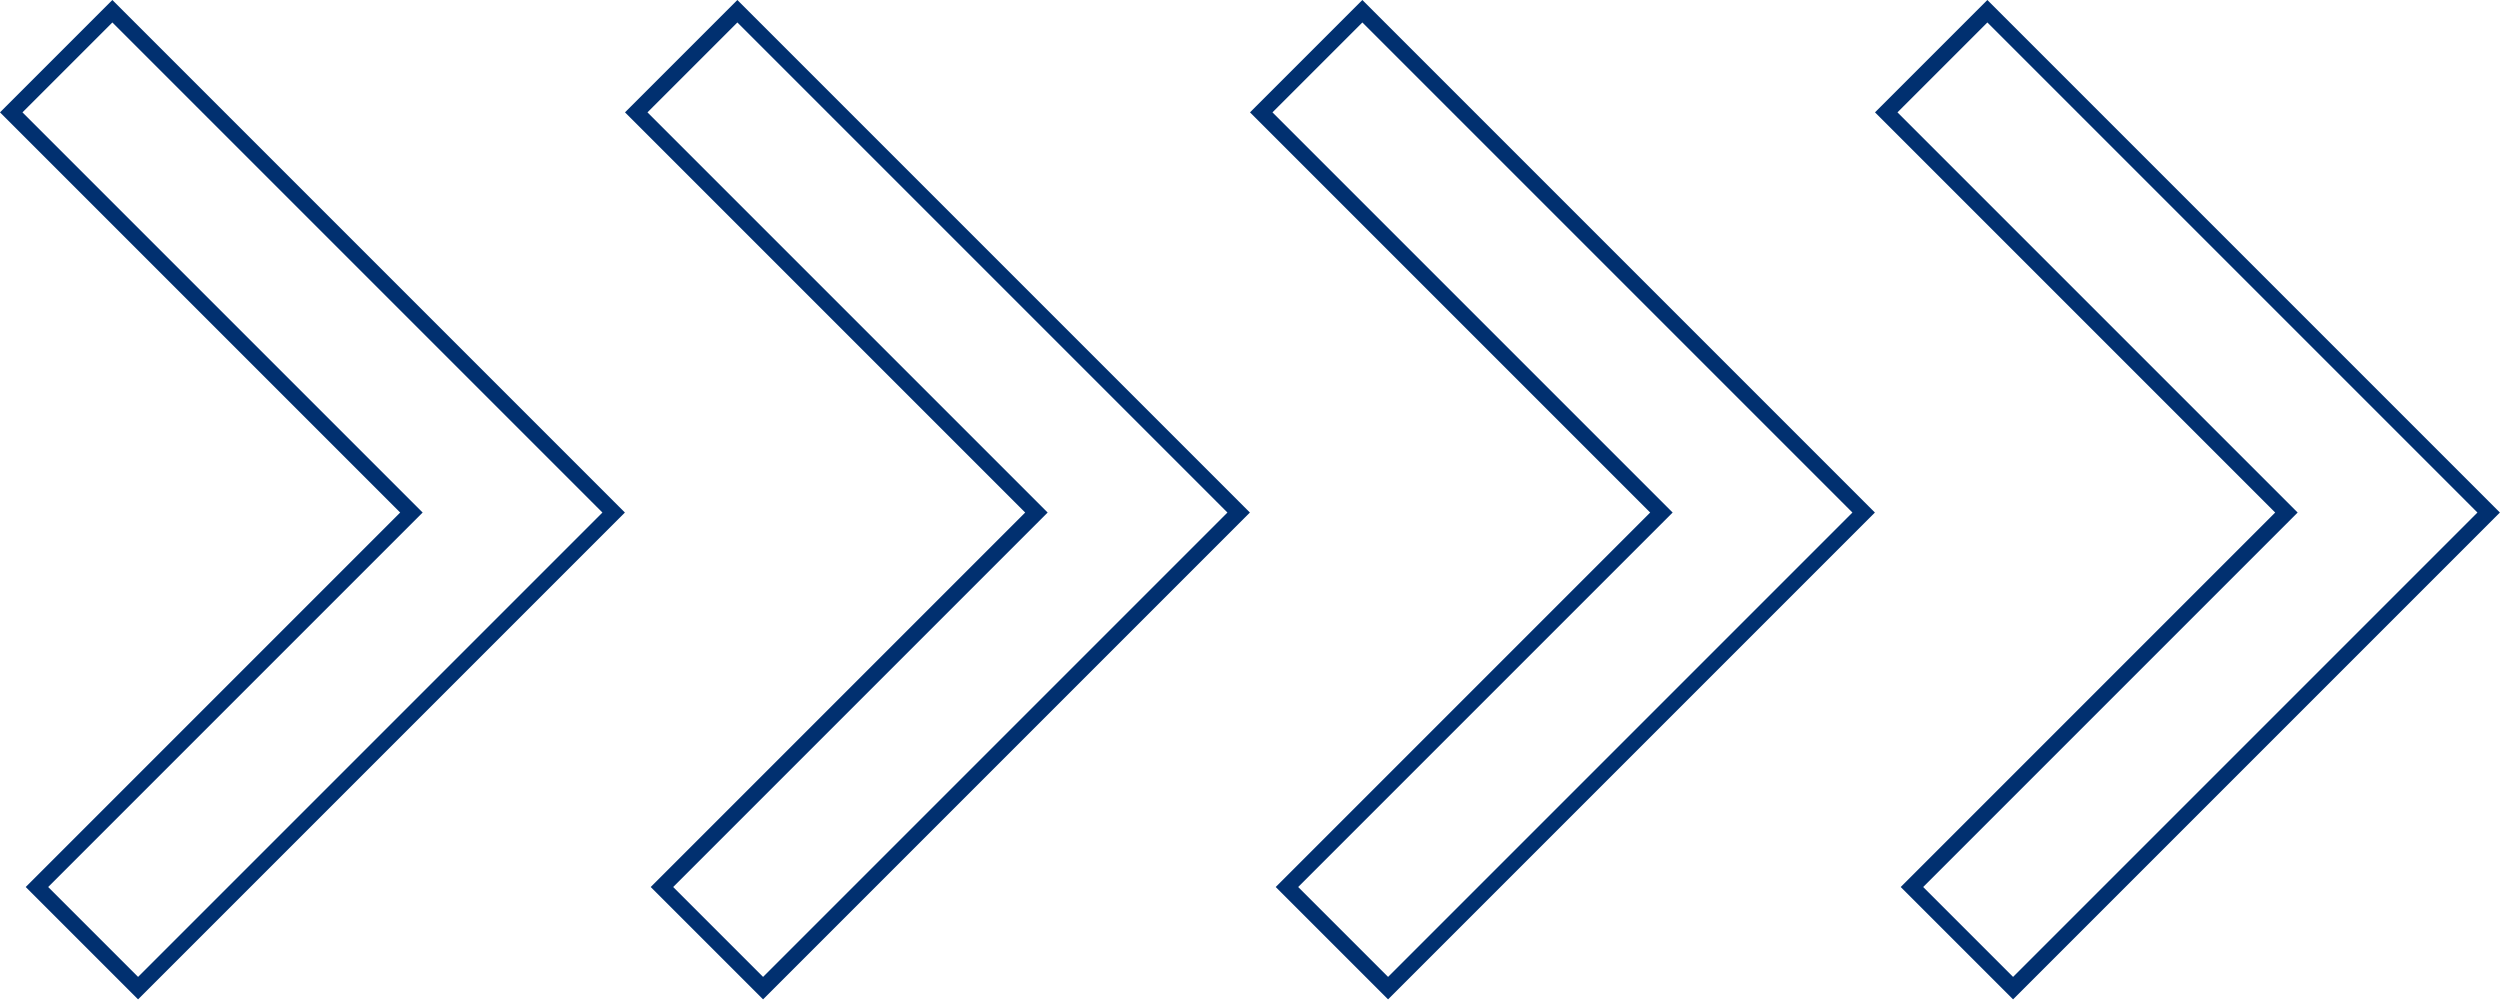 <svg width="472" height="189" viewBox="0 0 472 189" fill="none" xmlns="http://www.w3.org/2000/svg">
<path d="M76.615 95.707L2.121 21.213L21.213 2.121L115.86 96.768L26.069 186.559L6.977 167.467L76.615 97.829L77.676 96.768L76.615 95.707Z" stroke="#013070" stroke-width="3"/>
<path d="M194.616 95.707L120.121 21.213L139.213 2.121L233.86 96.768L144.069 186.559L124.977 167.467L194.616 97.829L195.676 96.768L194.616 95.707Z" stroke="#013070" stroke-width="3"/>
<path d="M312.616 95.707L238.121 21.213L257.213 2.121L351.86 96.768L262.069 186.559L242.977 167.467L312.616 97.829L313.676 96.768L312.616 95.707Z" stroke="#013070" stroke-width="3"/>
<path d="M430.616 95.707L356.121 21.213L375.213 2.121L469.86 96.768L380.069 186.559L360.977 167.467L430.616 97.829L431.676 96.768L430.616 95.707Z" stroke="#013070" stroke-width="3"/>
</svg>
